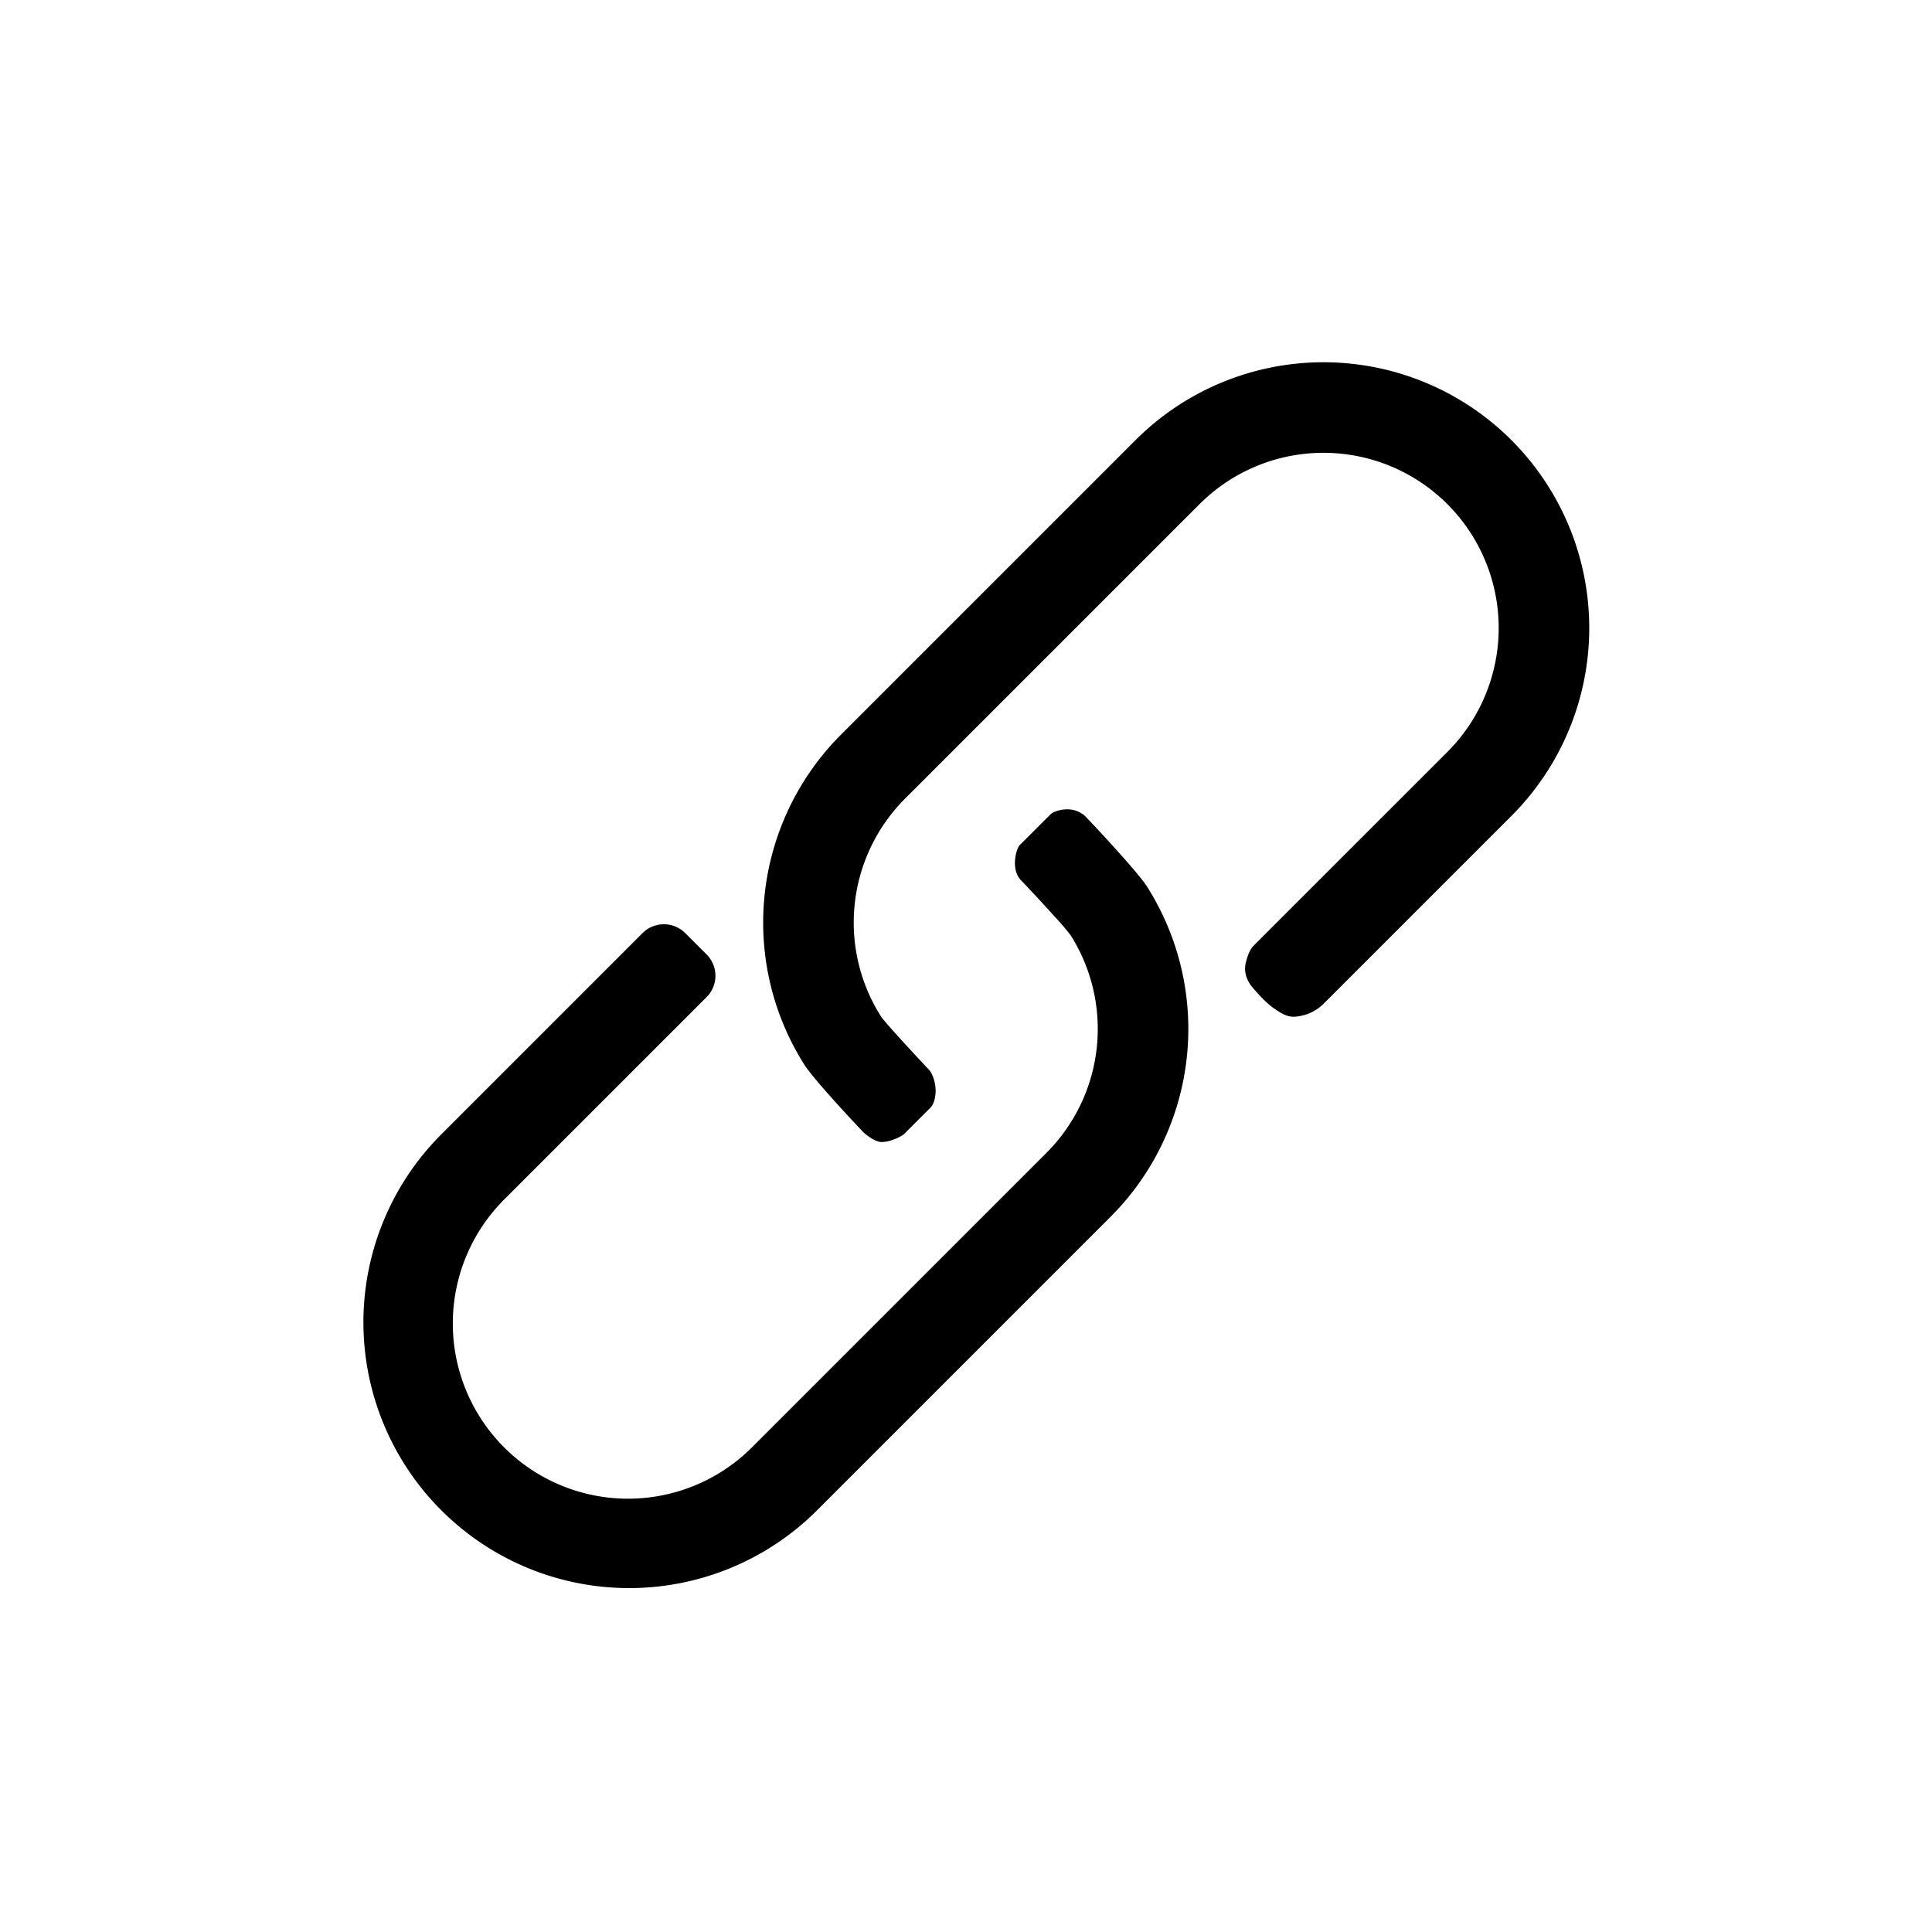 <?xml version="1.0" standalone="no"?><!DOCTYPE svg PUBLIC "-//W3C//DTD SVG 1.1//EN" "http://www.w3.org/Graphics/SVG/1.1/DTD/svg11.dtd"><svg t="1643472760587" class="icon" viewBox="0 0 1024 1024" version="1.1" xmlns="http://www.w3.org/2000/svg" p-id="3121" xmlns:xlink="http://www.w3.org/1999/xlink" width="200" height="200"><defs><style type="text/css"></style></defs><path d="M566.4 428.976a13.92 13.92 0 0 1 8.752 3.6 752.32 752.32 0 0 1 23.52 25.712c4.384 5.056 7.792 9.28 9.36 11.76a140.912 140.912 0 0 1-19.456 174.928l-156.096 156.096a140.864 140.864 0 0 1-199.216-199.2l107.296-107.312a16 16 0 0 1 22.624 0l11.328 11.312a16 16 0 0 1 0 22.624L267.2 635.792a92.864 92.864 0 0 0 131.344 131.344l156.096-156.096a92.912 92.912 0 0 0 12.848-115.296 120.832 120.832 0 0 0-7.648-9.008c-5.36-5.984-12.624-13.824-18.96-20.48-1.808-1.92-2.976-5.104-2.944-8.96 0.032-3.632 1.168-7.968 2.592-9.408l16.208-16.208c1.44-1.44 5.664-2.912 9.68-2.704z m35.456-195.712A140.864 140.864 0 0 1 801.072 432.48l-84.848 84.848-12.88 12.88-2.192 2.192a24 24 0 0 1-15.216 6.496c-3.504 0.096-6.48-1.408-11.2-4.8-3.152-2.256-6.976-6.08-11.488-11.472-3.008-4.08-3.984-8.256-2.912-12.528 1.36-5.44 2.832-7.52 4.16-8.912l1.104-1.104 7.552-7.568 93.984-93.968a92.864 92.864 0 0 0-131.344-131.344l-156.096 156.096a92.912 92.912 0 0 0-12.848 115.296c0.784 1.248 4.112 5.104 8.56 10.032 4.912 5.44 11.168 12.208 16.832 18.192 1.856 1.952 3.36 6.144 3.616 10 0.288 4.432-0.96 8.528-2.624 10.208l-13.824 13.808c-1.632 1.632-7.424 4.368-11.872 4.464-4.304 0.096-9.76-5.008-10.08-5.344-5.92-6.24-12.272-13.12-17.76-19.296-6.256-7.04-11.36-13.168-13.392-16.368a140.912 140.912 0 0 1 19.456-174.928z" p-id="3122"></path></svg>